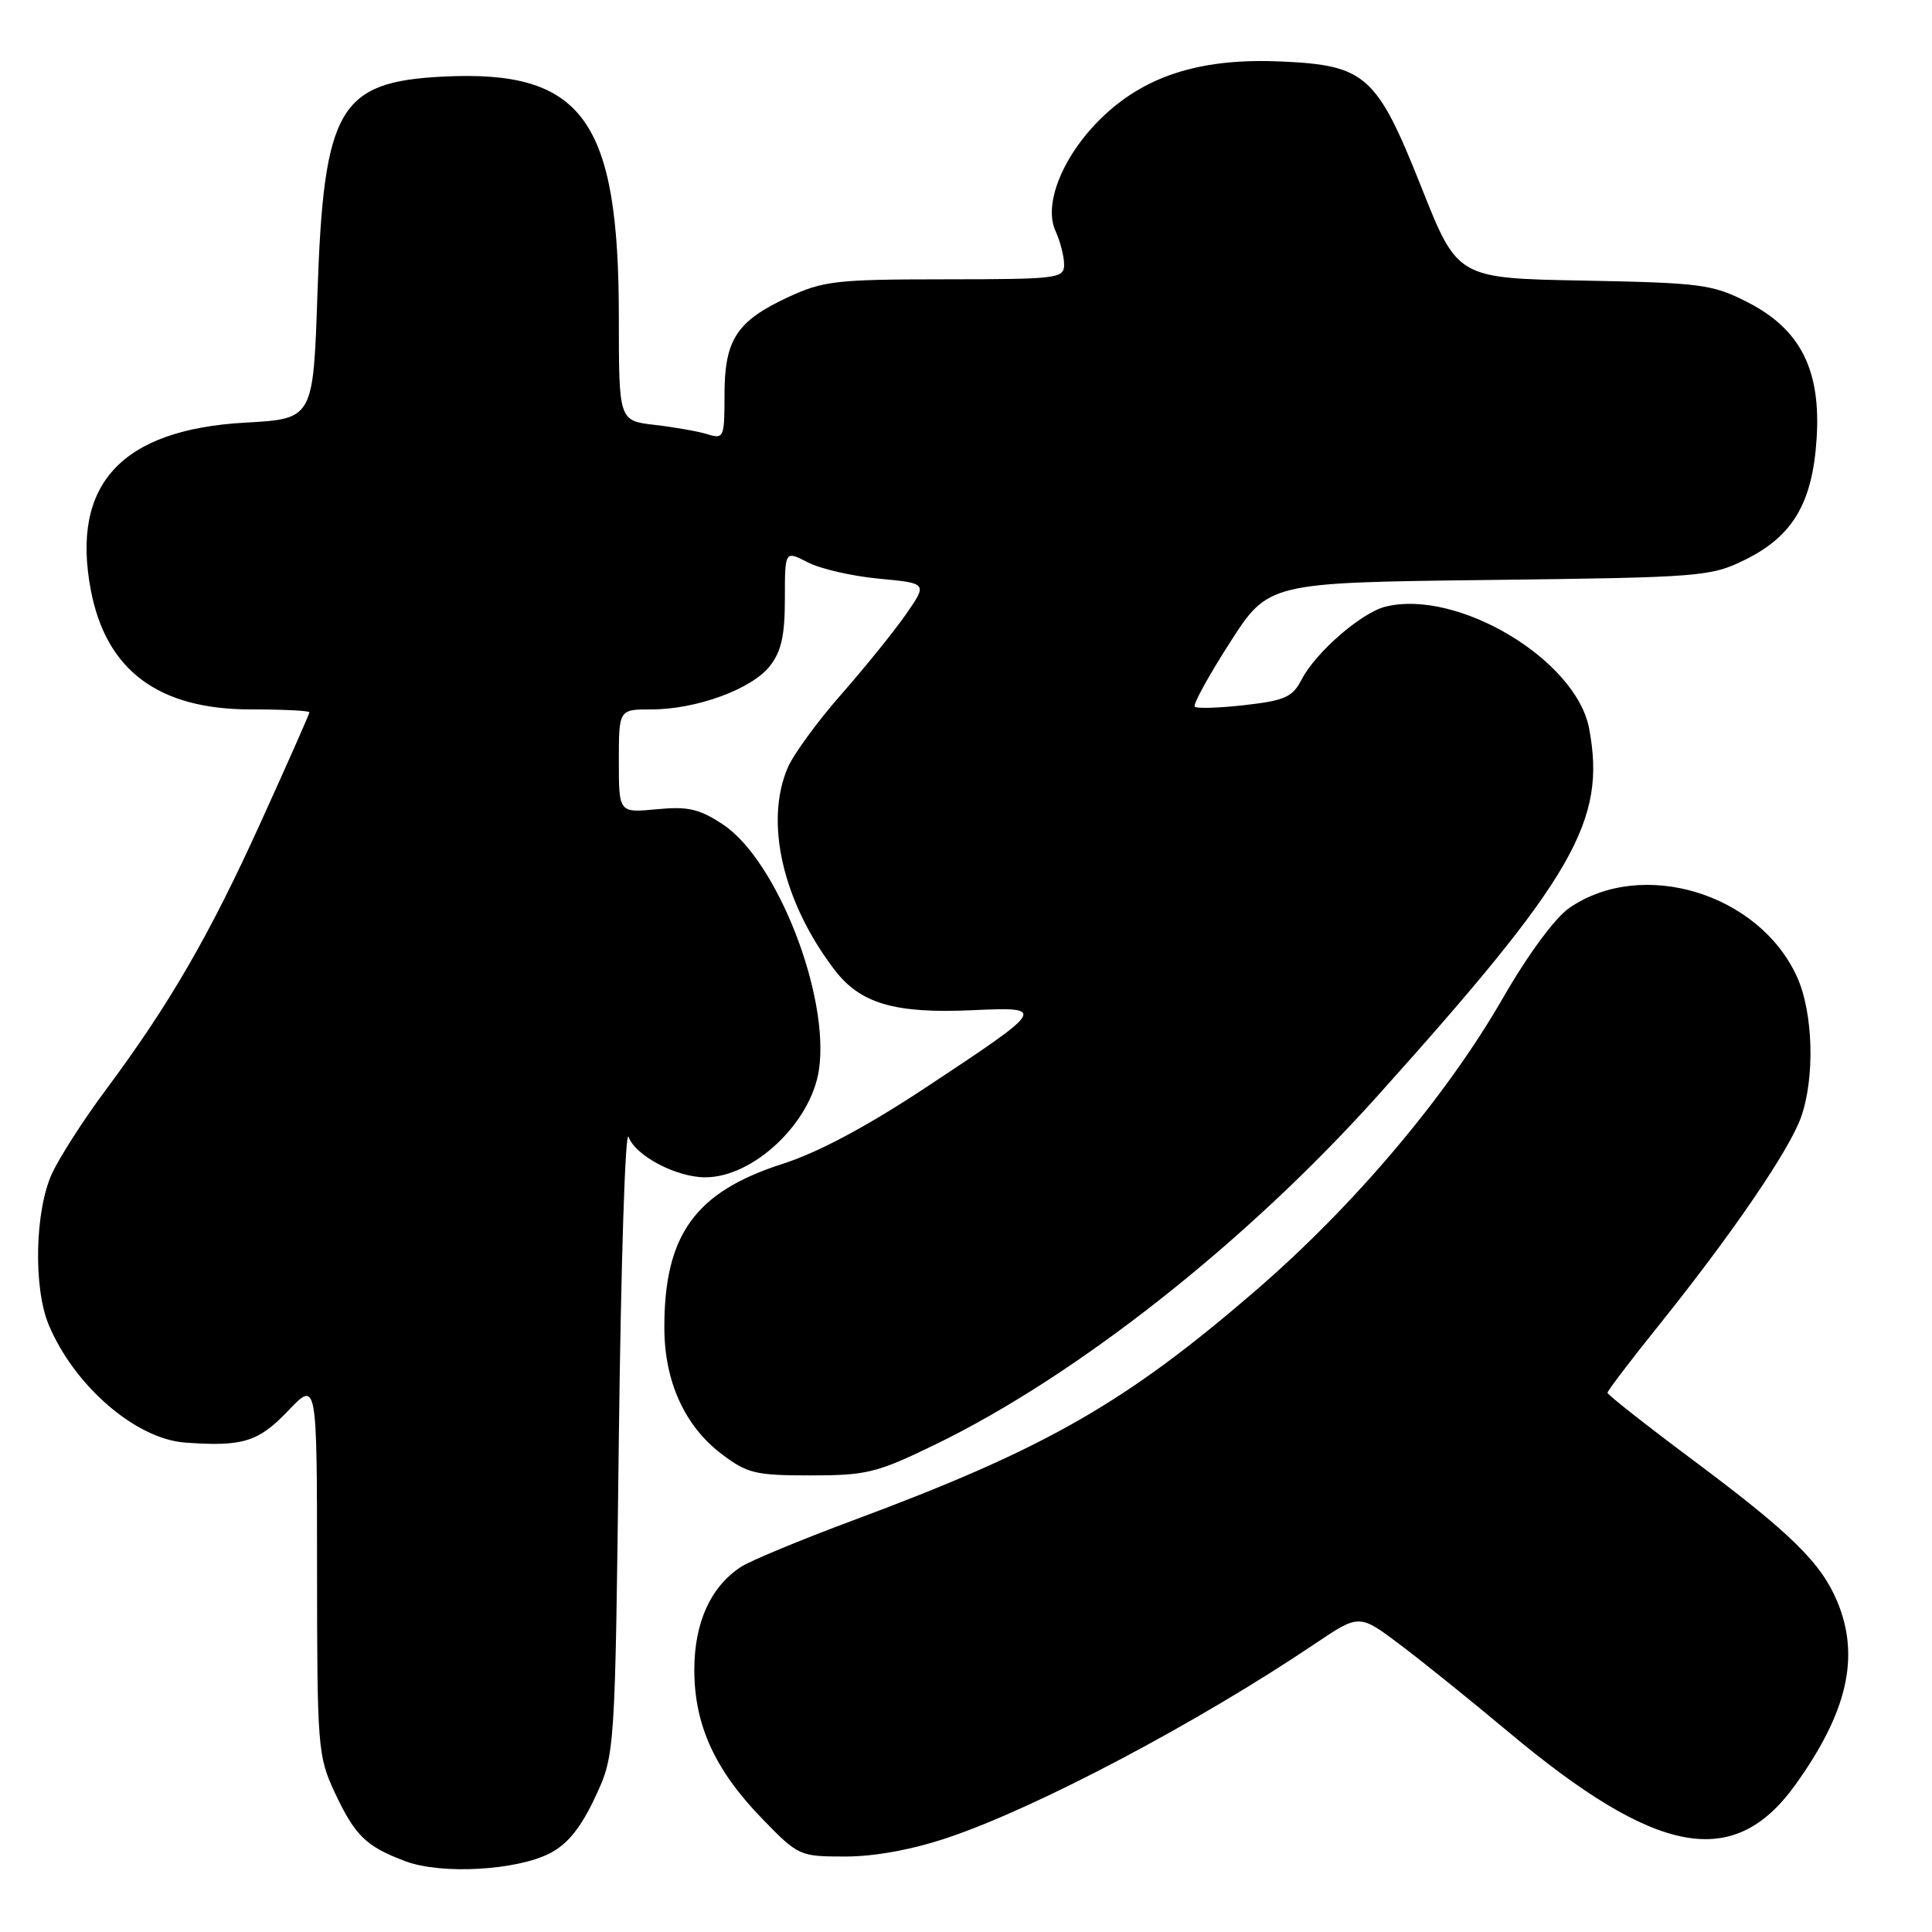<?xml version="1.0" encoding="UTF-8" standalone="no"?>
<!DOCTYPE svg PUBLIC "-//W3C//DTD SVG 1.1//EN" "http://www.w3.org/Graphics/SVG/1.1/DTD/svg11.dtd" >
<svg xmlns="http://www.w3.org/2000/svg" xmlns:xlink="http://www.w3.org/1999/xlink" version="1.1" viewBox="0 0 256 256">
 <g >
 <path fill="currentColor"
d=" M 72.88 245.56 C 75.21 244.36 76.96 242.19 78.84 238.18 C 81.50 232.50 81.50 232.50 82.00 190.50 C 82.28 167.40 82.85 149.47 83.29 150.65 C 84.20 153.15 89.61 156.00 93.45 156.00 C 99.83 156.00 107.46 148.80 108.51 141.78 C 109.98 131.98 102.95 113.98 95.80 109.25 C 92.65 107.17 91.17 106.83 87.01 107.23 C 82.00 107.71 82.00 107.71 82.00 100.85 C 82.00 94.00 82.00 94.00 86.32 94.00 C 92.27 94.00 99.60 91.32 102.00 88.27 C 103.53 86.33 104.00 84.21 104.00 79.34 C 104.00 72.95 104.00 72.95 107.03 74.51 C 108.69 75.38 112.95 76.35 116.48 76.68 C 122.90 77.28 122.90 77.28 120.05 81.39 C 118.48 83.65 114.62 88.42 111.48 92.00 C 108.33 95.58 105.14 99.95 104.38 101.72 C 101.28 108.95 103.73 119.53 110.58 128.51 C 113.99 132.98 118.55 134.32 128.77 133.86 C 138.74 133.41 138.68 133.51 122.69 144.09 C 114.84 149.28 108.39 152.72 103.69 154.22 C 92.10 157.94 87.99 163.64 88.03 176.00 C 88.05 183.04 90.71 188.92 95.56 192.62 C 99.01 195.24 100.06 195.50 107.42 195.50 C 114.85 195.50 116.18 195.17 124.00 191.37 C 142.70 182.28 165.10 164.62 182.44 145.31 C 208.62 116.17 212.87 108.79 210.57 96.54 C 208.86 87.42 193.11 78.00 183.57 80.39 C 180.38 81.19 174.34 86.44 172.49 90.01 C 171.27 92.37 170.28 92.82 164.94 93.43 C 161.56 93.81 158.57 93.91 158.31 93.64 C 158.04 93.38 160.13 89.57 162.95 85.18 C 168.06 77.20 168.06 77.20 197.28 76.85 C 225.44 76.51 226.67 76.41 231.21 74.18 C 237.55 71.06 240.16 66.66 240.71 58.15 C 241.31 49.02 238.56 43.60 231.53 40.03 C 226.91 37.67 225.42 37.48 209.85 37.18 C 193.13 36.87 193.13 36.87 188.36 24.86 C 182.45 9.98 180.99 8.66 169.85 8.15 C 159.51 7.67 152.19 9.86 146.48 15.13 C 141.06 20.12 138.17 26.88 139.85 30.58 C 140.48 31.96 141.00 33.97 141.00 35.05 C 141.00 36.90 140.20 37.00 125.25 37.01 C 110.77 37.02 109.09 37.21 104.38 39.40 C 97.60 42.56 96.00 45.02 96.00 52.34 C 96.00 57.99 95.91 58.20 93.75 57.54 C 92.51 57.16 89.36 56.60 86.75 56.30 C 82.00 55.75 82.00 55.75 82.00 42.05 C 82.00 15.80 77.19 9.22 58.69 10.15 C 44.89 10.85 42.89 14.32 42.06 39.00 C 41.50 55.50 41.50 55.50 32.50 56.00 C 16.08 56.92 9.38 64.18 12.03 78.17 C 14.05 88.83 20.98 94.00 33.23 94.00 C 37.51 94.00 41.00 94.17 41.00 94.38 C 41.00 94.59 38.10 101.15 34.55 108.96 C 27.73 123.99 22.47 133.06 13.96 144.50 C 11.09 148.35 7.91 153.30 6.89 155.50 C 4.63 160.40 4.40 170.63 6.45 175.53 C 9.83 183.63 17.98 190.67 24.53 191.15 C 32.16 191.71 34.25 191.06 38.15 186.96 C 42.00 182.92 42.00 182.92 42.01 207.71 C 42.02 231.57 42.11 232.69 44.35 237.50 C 47.03 243.24 48.51 244.68 53.74 246.63 C 58.49 248.41 68.46 247.85 72.88 245.56 Z  M 125.59 243.50 C 137.35 239.56 158.79 228.22 174.31 217.76 C 180.12 213.85 180.12 213.85 185.60 217.99 C 188.62 220.27 195.01 225.42 199.80 229.43 C 219.54 245.97 229.73 247.86 237.89 236.50 C 244.80 226.88 246.49 219.51 243.45 212.22 C 241.30 207.07 237.30 203.15 224.25 193.41 C 218.06 188.79 213.00 184.80 213.00 184.55 C 213.00 184.29 216.15 180.15 220.01 175.35 C 229.50 163.52 237.08 152.42 238.63 148.08 C 240.51 142.83 240.27 134.18 238.11 129.43 C 233.08 118.36 217.58 113.67 207.95 120.30 C 206.05 121.61 202.49 126.44 199.13 132.27 C 191.60 145.35 179.42 159.75 166.39 171.00 C 149.07 185.95 138.50 191.99 113.00 201.47 C 106.12 204.03 99.47 206.79 98.20 207.61 C 94.16 210.24 92.01 214.98 92.00 221.26 C 92.00 228.59 94.74 234.58 101.09 241.09 C 105.79 245.92 105.97 246.00 112.01 246.00 C 115.90 246.00 120.87 245.09 125.59 243.50 Z "/>
</g>
</svg>